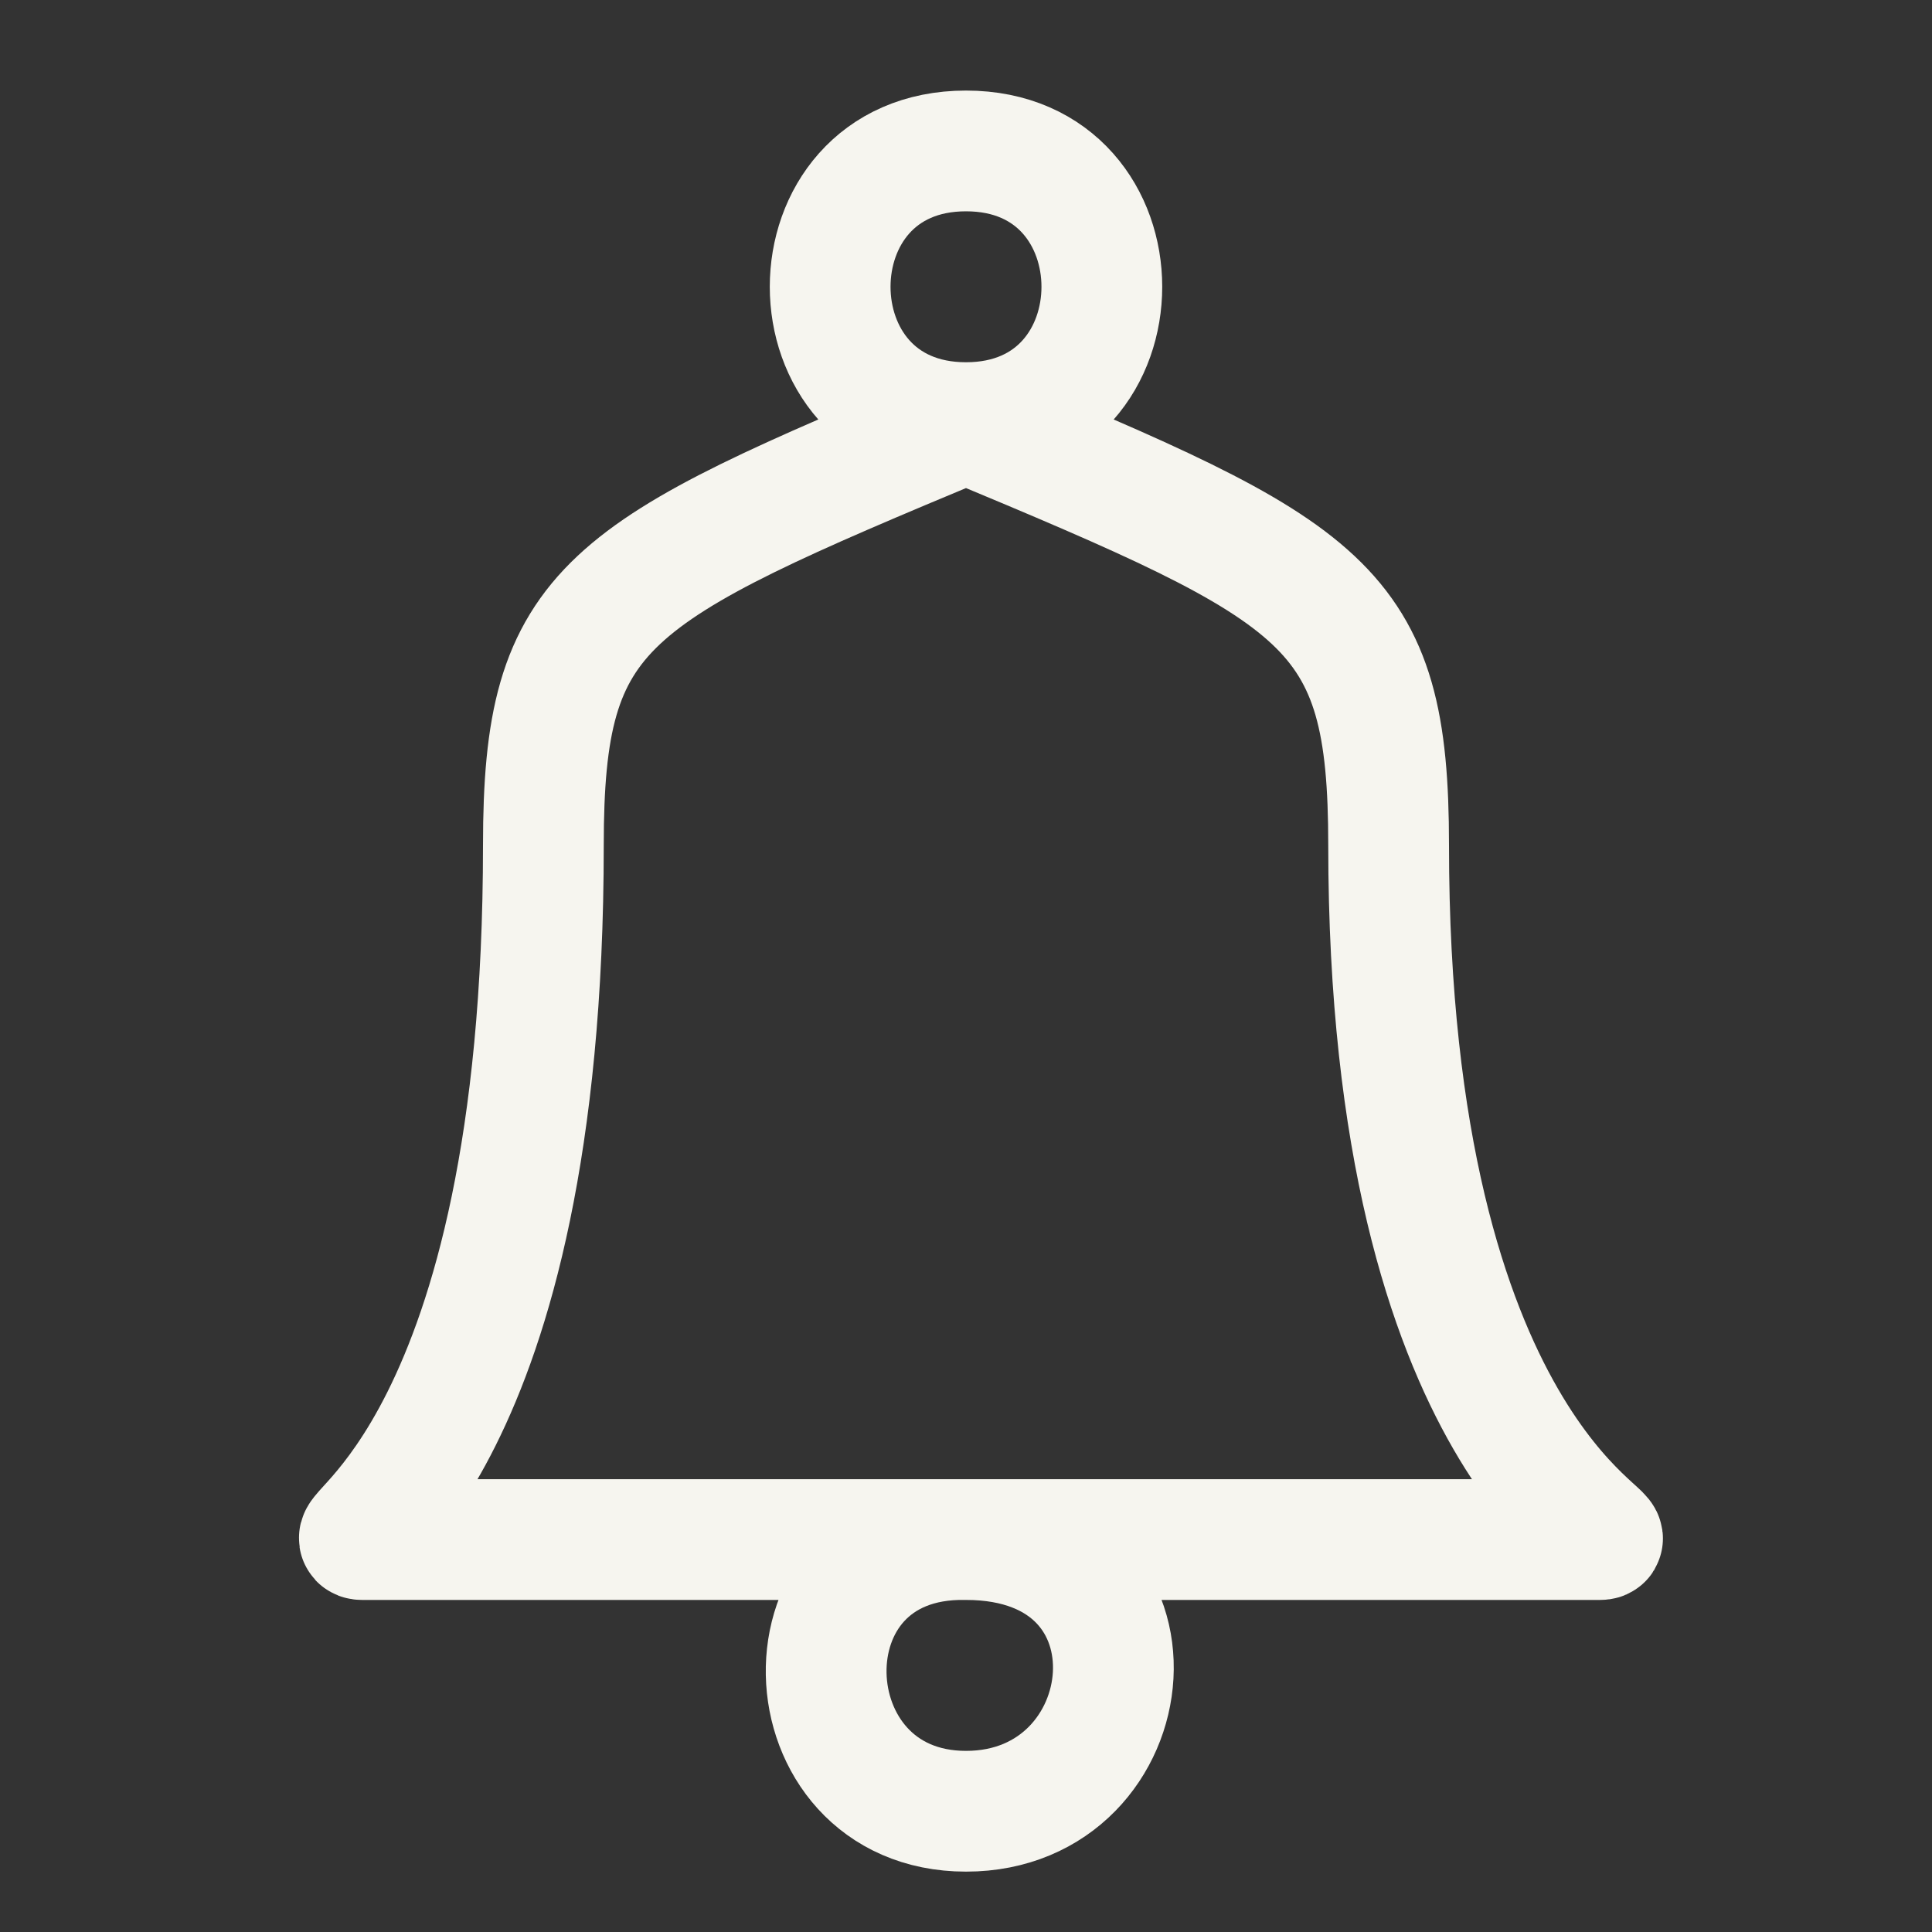 <svg width="32" height="32" viewBox="0 0 32 32" fill="none" xmlns="http://www.w3.org/2000/svg">
<rect x="0" y="0" width="32" height="32" fill="#333333" stroke="none"/>
<path d="M16 7C10 9.5 9 10 9 14C9 24 5.5 25.5 6 25.5C6.5 25.5 16 25.5 16 25.5M16 7C19 7 19 2.5 16 2.5C13 2.5 13 7 16 7ZM16 7C22 9.5 23 10 23 14C23 24 27 25.5 26.5 25.5C26 25.5 16 25.5 16 25.5M16 25.5C12.824 25.441 13 30 16 30C19 30 19.5 25.5 16 25.5Z" stroke="#F6F5EF" stroke-width="2"/>
</svg>
